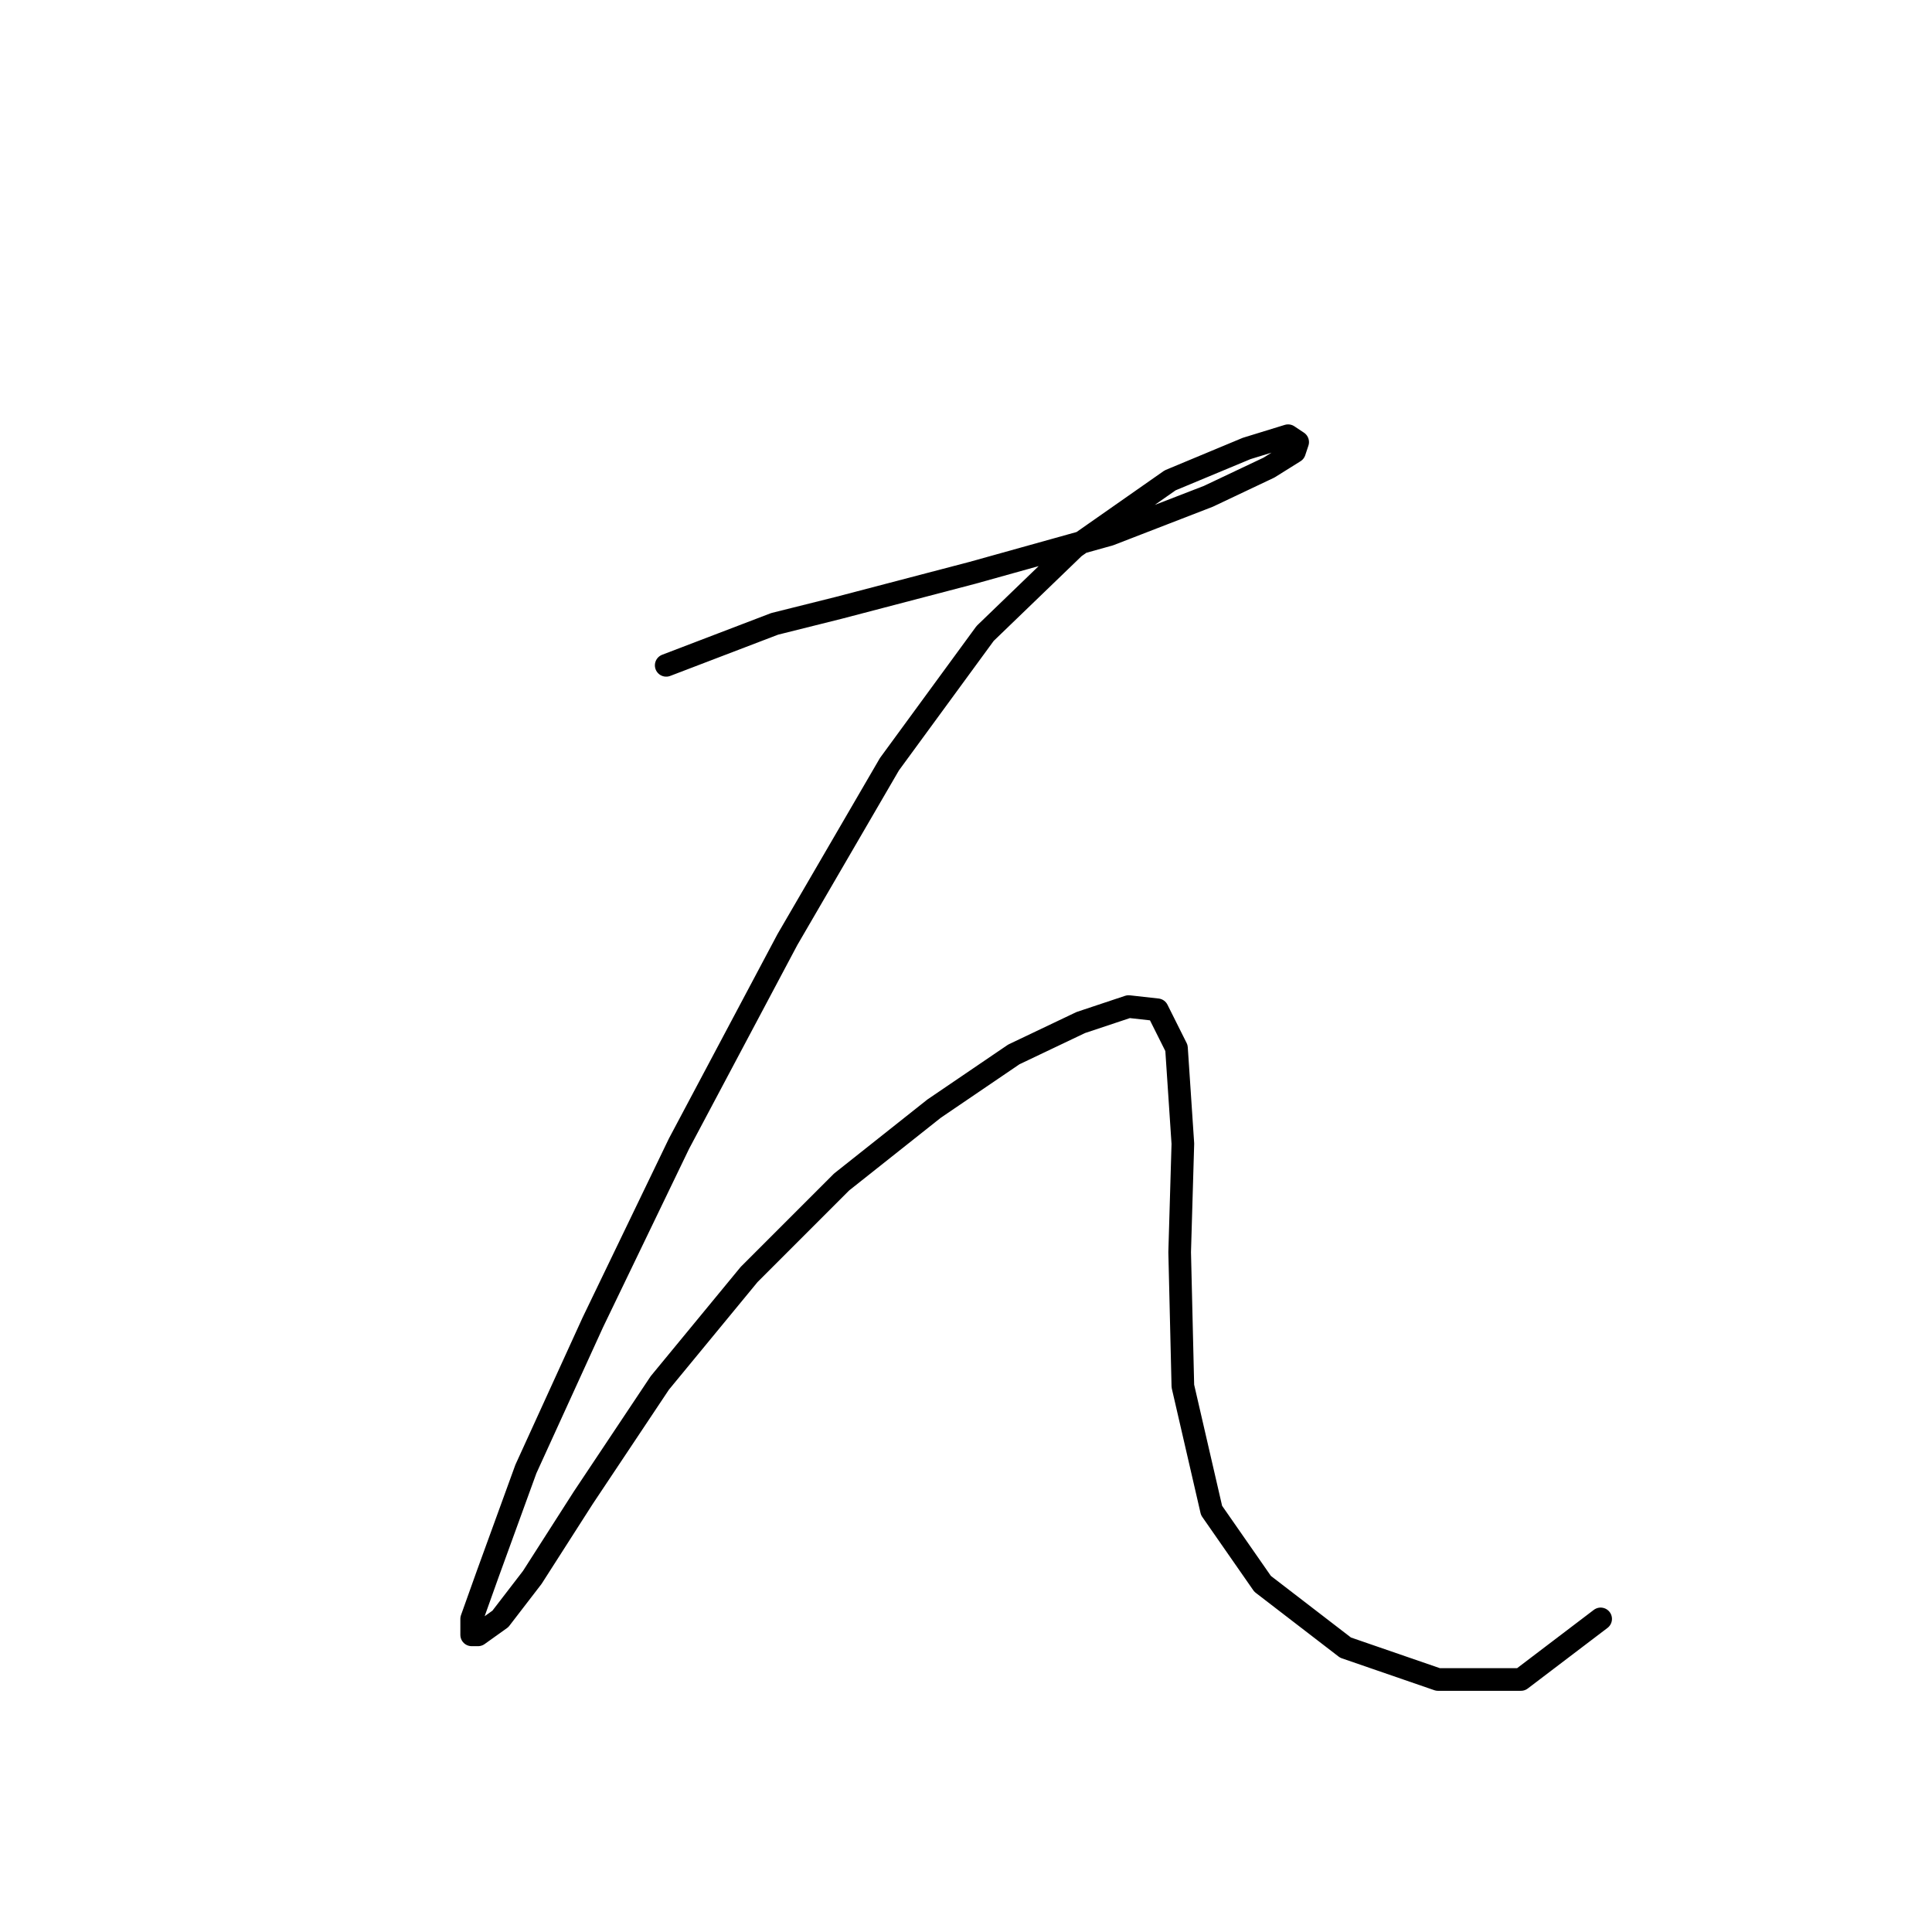 <?xml version="1.0" standalone="no"?>
    <svg width="256" height="256" xmlns="http://www.w3.org/2000/svg" version="1.1">
    <polyline stroke="black" stroke-width="3" stroke-linecap="round" fill="transparent" stroke-linejoin="round" points="88.276 88.16 102.644 82.666 111.096 80.553 128.844 75.905 147.016 70.834 160.116 65.763 168.145 61.96 171.526 59.847 171.948 58.579 170.68 57.734 165.187 59.424 155.045 63.65 142.367 72.524 130.535 83.934 117.857 101.26 104.335 124.502 89.967 151.548 78.557 175.212 69.683 194.651 64.612 208.597 62.499 214.513 62.499 216.626 63.344 216.626 66.302 214.513 70.528 209.019 77.289 198.455 87.431 183.242 99.264 168.874 111.518 156.619 123.773 146.899 134.338 139.715 143.212 135.489 149.551 133.376 153.354 133.799 155.89 138.87 156.735 151.548 156.312 165.915 156.735 183.664 160.538 200.145 167.3 209.864 178.287 218.316 190.542 222.542 201.529 222.542 212.094 214.513 212.094 214.513 " />
        </svg>